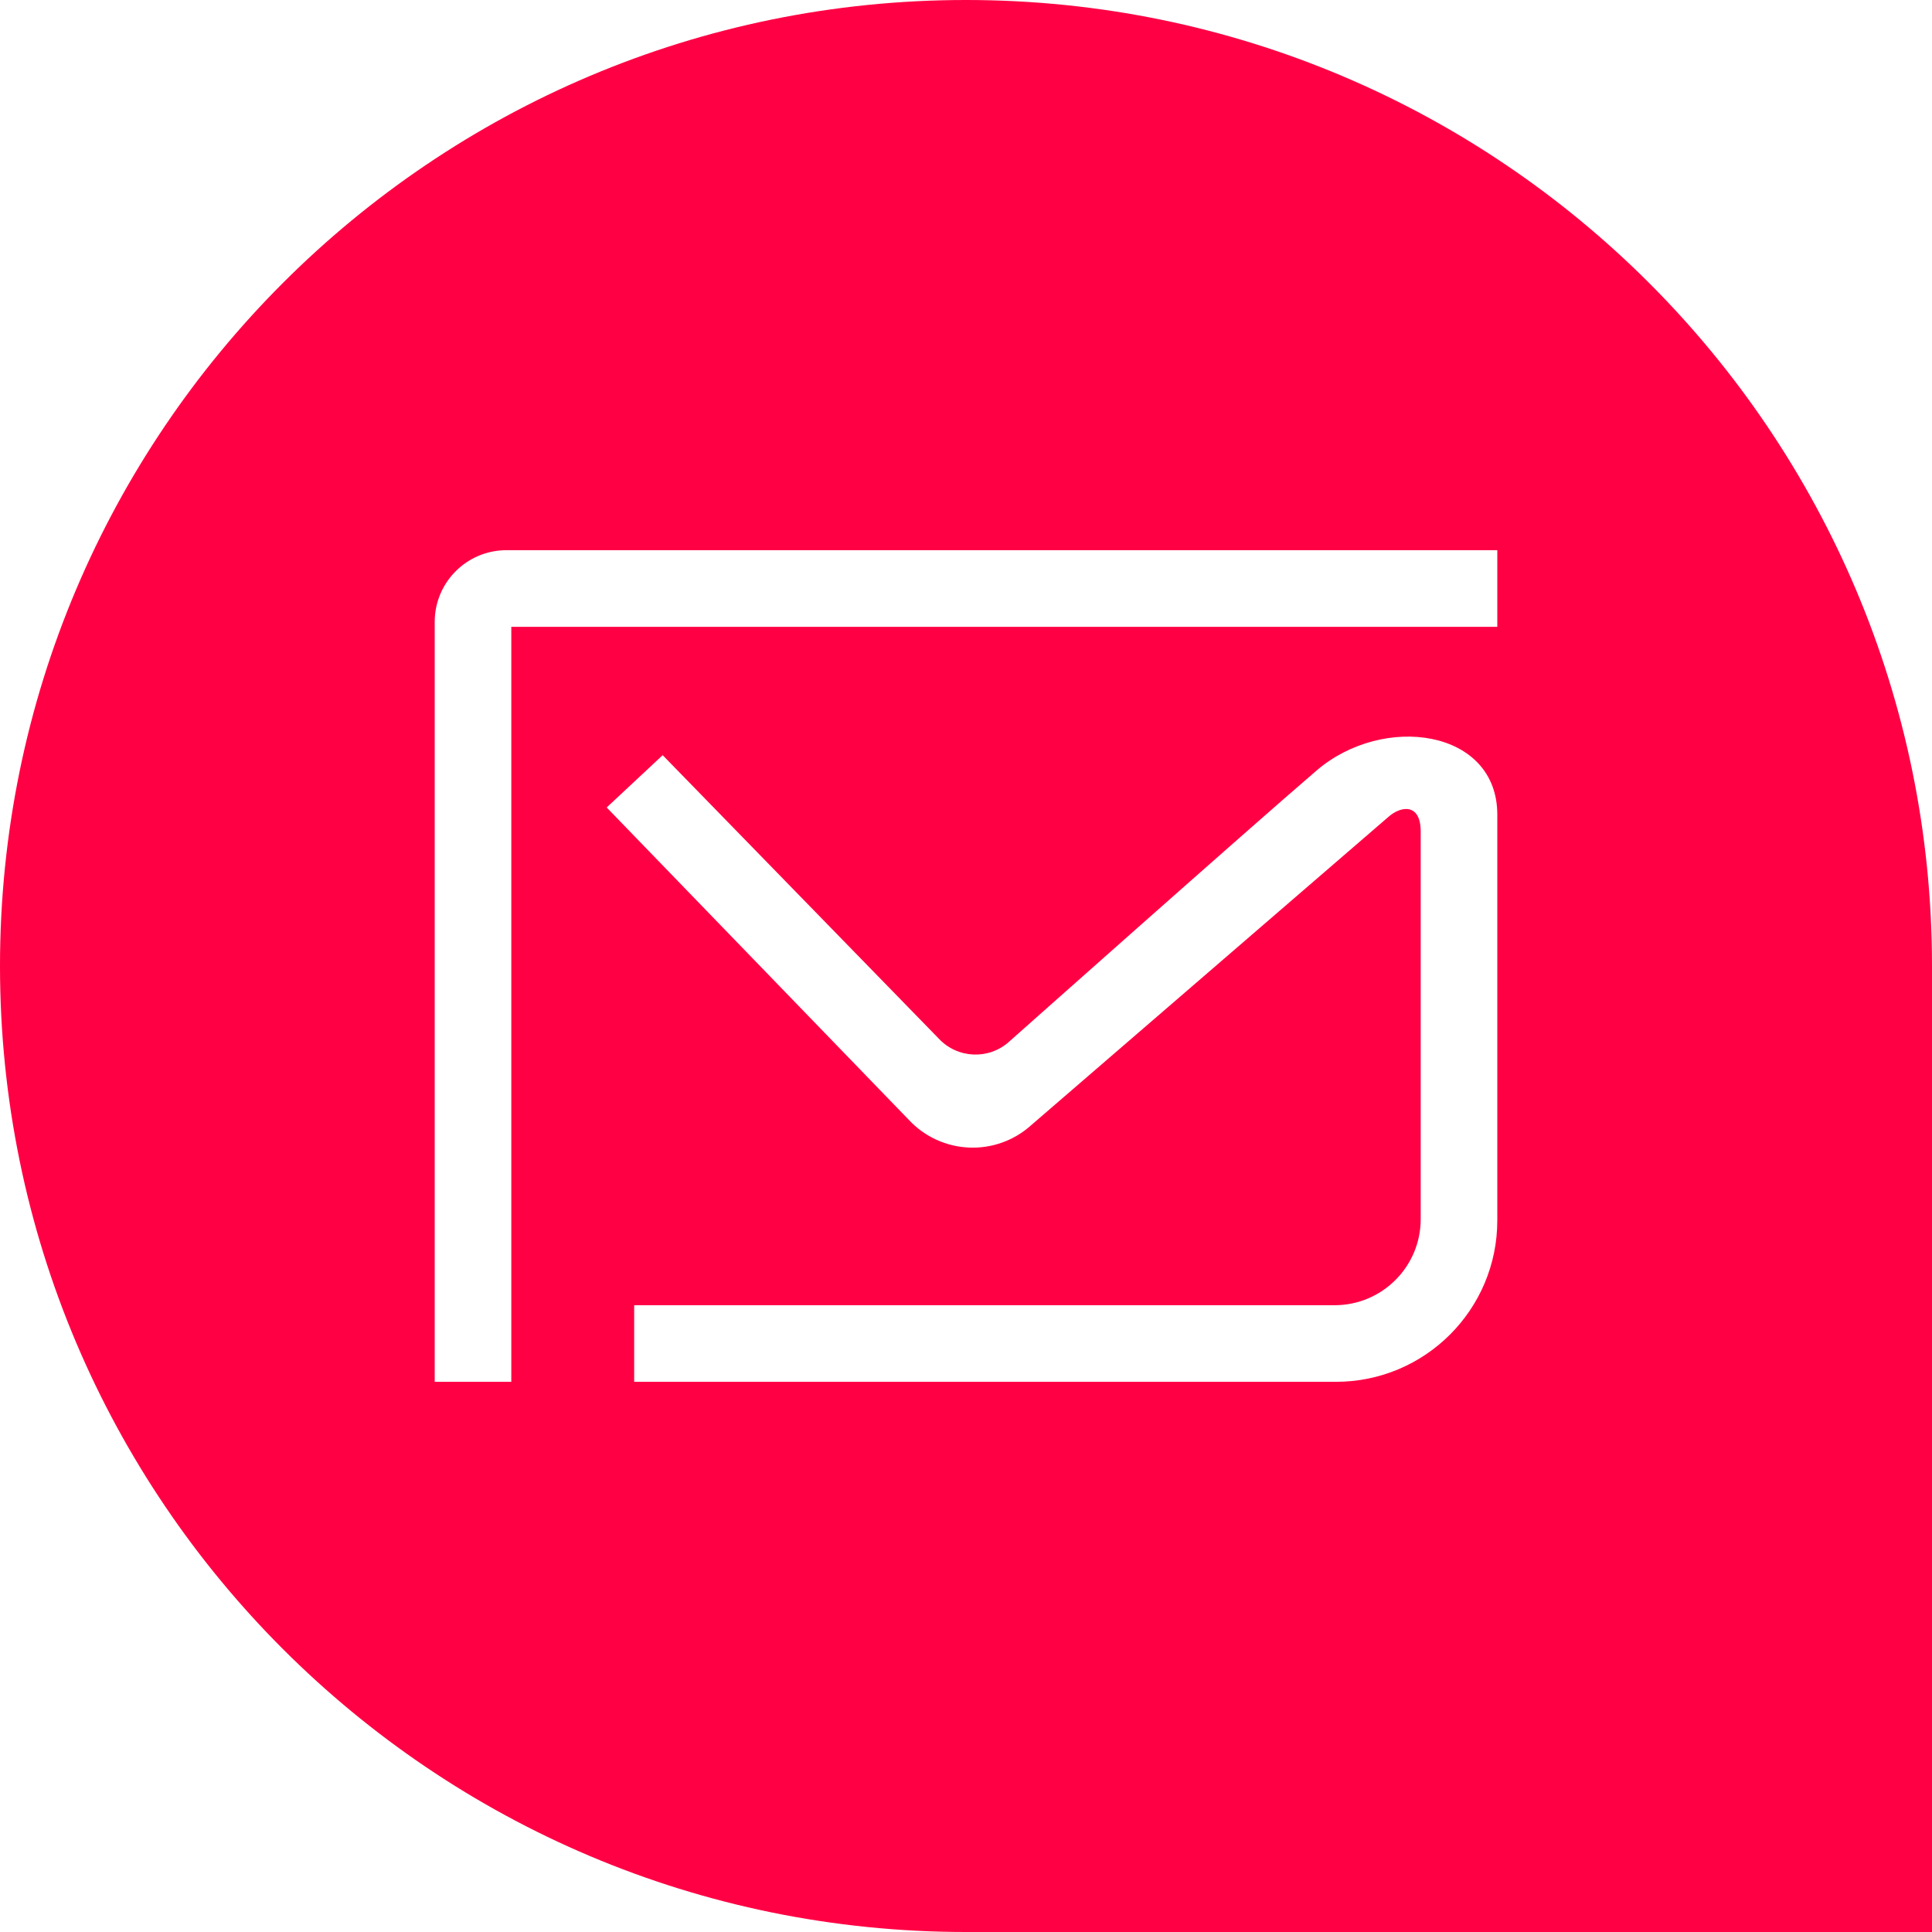 <?xml version="1.0" encoding="utf-8"?>
<!-- Generator: Adobe Illustrator 19.0.0, SVG Export Plug-In . SVG Version: 6.00 Build 0)  -->
<svg version="1.1" id="Layer_2" xmlns="http://www.w3.org/2000/svg" xmlns:xlink="http://www.w3.org/1999/xlink" x="0px" y="0px"
	 viewBox="0 0 40 40" style="enable-background:new 0 0 40 40;" xml:space="preserve">
<style type="text/css">
	.st0{fill:#FF0044;}
</style>
<path id="Email_1_" class="st0" d="M20,0C8.954,0,0,8.954,0,20c0,11.046,8.954,20,20,20h20V20C40,8.954,31.046,0,20,0z M31,25.268
	c0,1.845-1.496,3.341-3.341,3.341H13.13v-1.586h14.501c0.984,0,1.783-0.798,1.783-1.782v-8.025c0-0.594-0.413-0.533-0.672-0.3
	l-7.395,6.382c-0.734,0.659-1.86,0.608-2.532-0.114l-6.254-6.466l1.159-1.083l5.716,5.868c0.389,0.416,1.04,0.443,1.461,0.06
	c0,0,4.976-4.423,6.361-5.61C28.643,14.764,31,15.096,31,16.865V25.268z M31,12.978H10.586v15.631H9V12.877
	c0-0.821,0.665-1.486,1.486-1.486H31V12.978z"/>
</svg>

